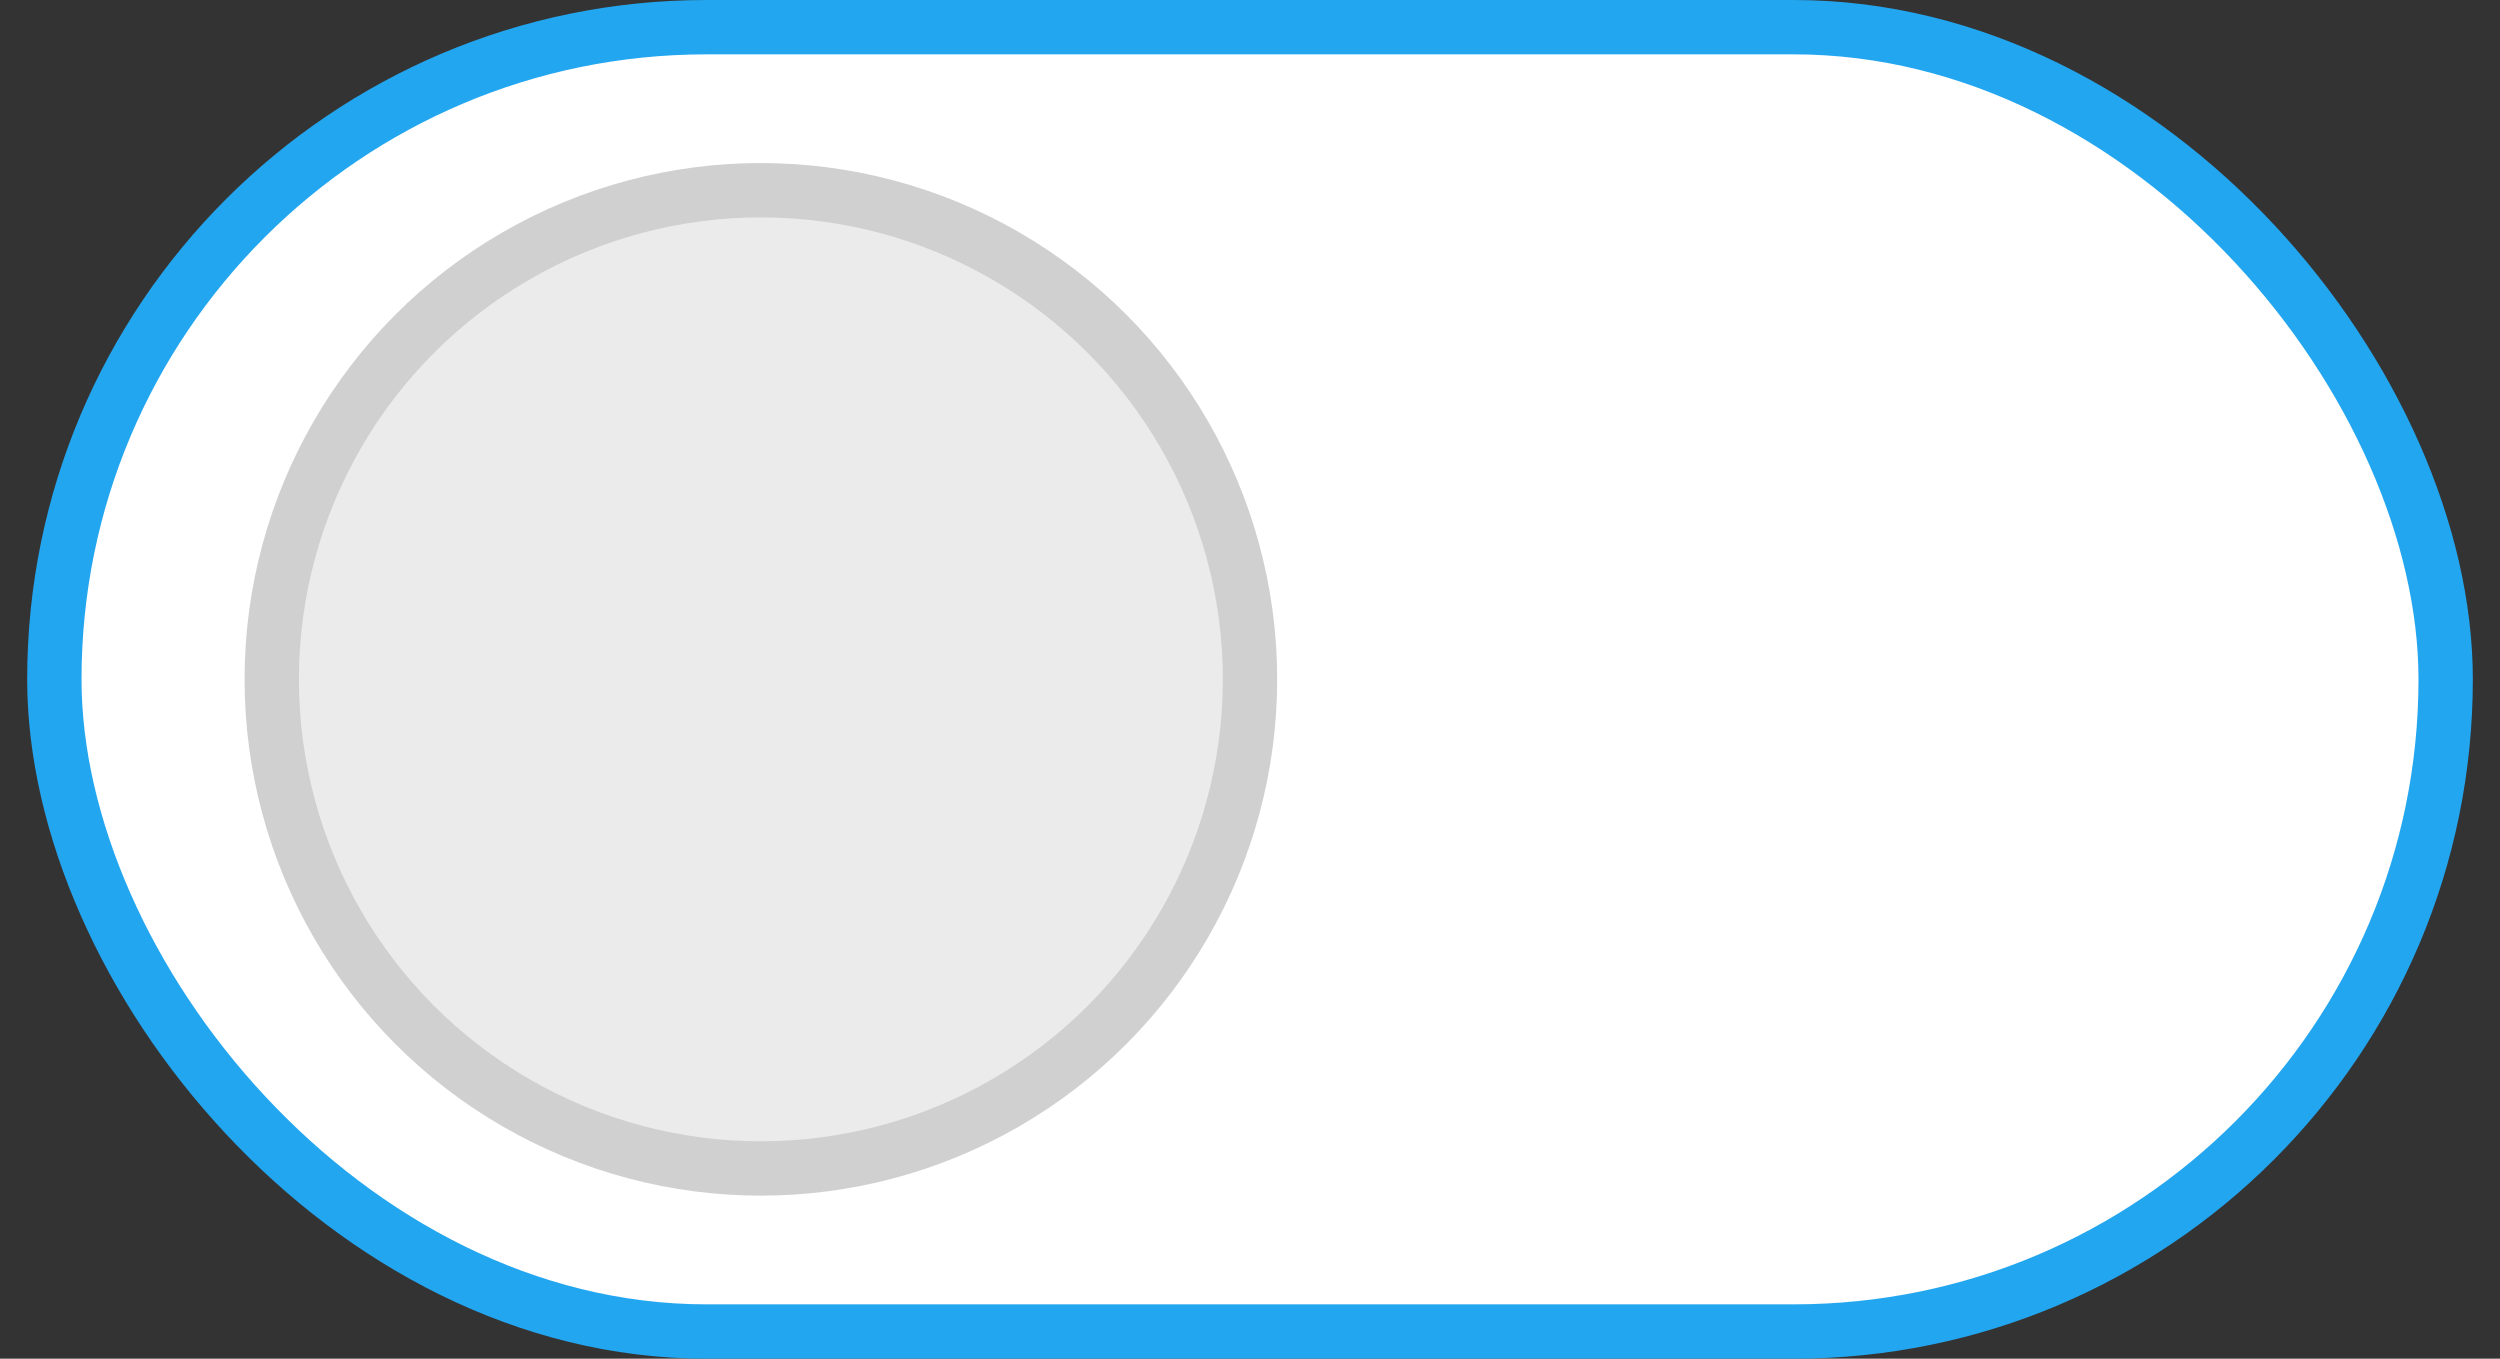 <svg width="46" height="25" viewBox="0 0 46 25" fill="none" xmlns="http://www.w3.org/2000/svg">
<rect x="0" y="0" width="46" height="25" fill="#333333" stroke="none"/>
<rect x="1" y="0.5" width="44" height="24" rx="12" fill="white"/>
<rect x="1" y="0.5" width="44" height="24" rx="12" stroke="#23A6F0"/>
<circle cx="14" cy="12.5" r="9" fill="#EBEBEB" stroke="#D0D0D0"/>
</svg>

